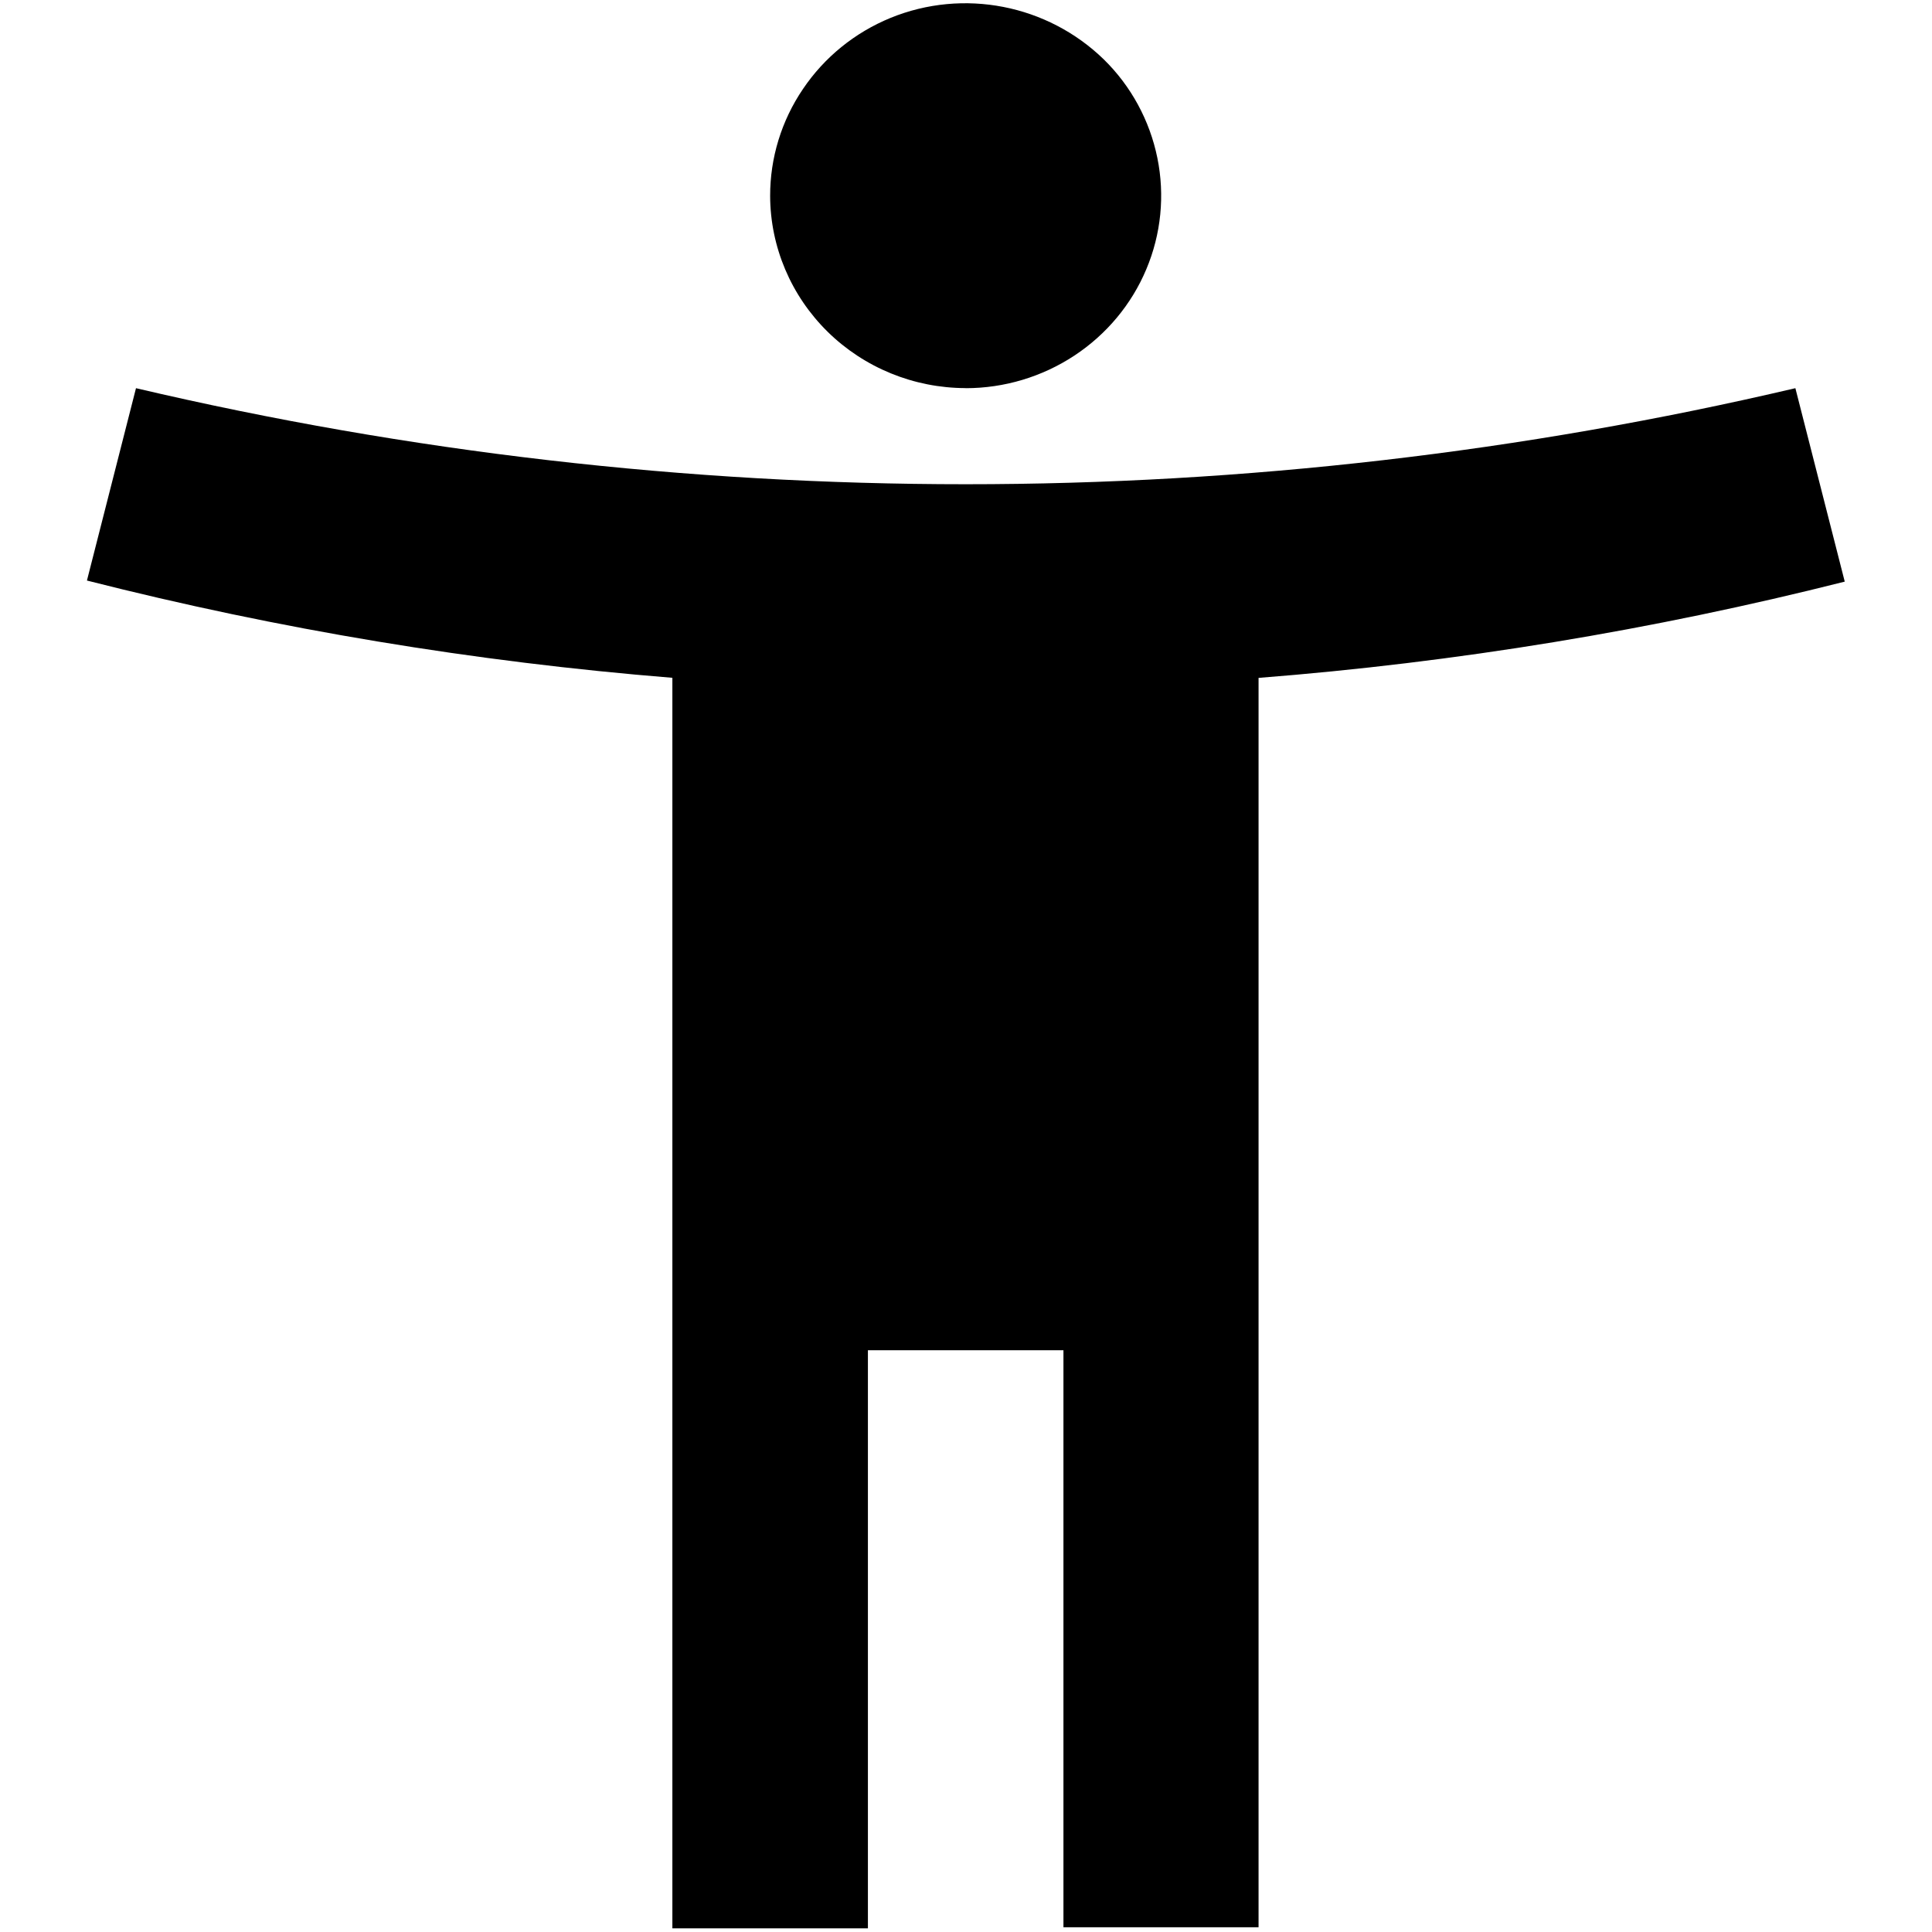 <svg xmlns="http://www.w3.org/2000/svg" xmlns:xlink="http://www.w3.org/1999/xlink" xmlns:serif="http://www.serif.com/" width="100%" height="100%" viewBox="0 0 43 43" xml:space="preserve" style="fill-rule:evenodd;clip-rule:evenodd;stroke-linejoin:round;stroke-miterlimit:2;">
    <g transform="matrix(1.863,0,0,1.863,-18.558,-18.56)">
        <path d="M31.41,14.6C24.891,16.13 18.105,16.13 11.586,14.6L11,16.898C13.294,17.481 15.633,17.869 17.994,18.06L17.994,33L20.33,33L20.33,26.093L22.666,26.093L22.666,32.987L24.997,32.987L24.997,18.061C27.36,17.876 29.702,17.491 32,16.911L31.41,14.599L31.41,14.6ZM21.498,14.6C21.96,14.6 22.412,14.464 22.796,14.211C23.18,13.958 23.48,13.599 23.656,13.179C23.833,12.759 23.879,12.296 23.788,11.849C23.697,11.402 23.474,10.991 23.148,10.672C22.474,10.017 21.471,9.821 20.601,10.176C20.174,10.351 19.81,10.646 19.554,11.026C19.298,11.403 19.161,11.848 19.162,12.304C19.164,12.913 19.412,13.496 19.849,13.926C20.287,14.356 20.879,14.598 21.498,14.599L21.498,14.6Z"></path>
    </g>
</svg>
